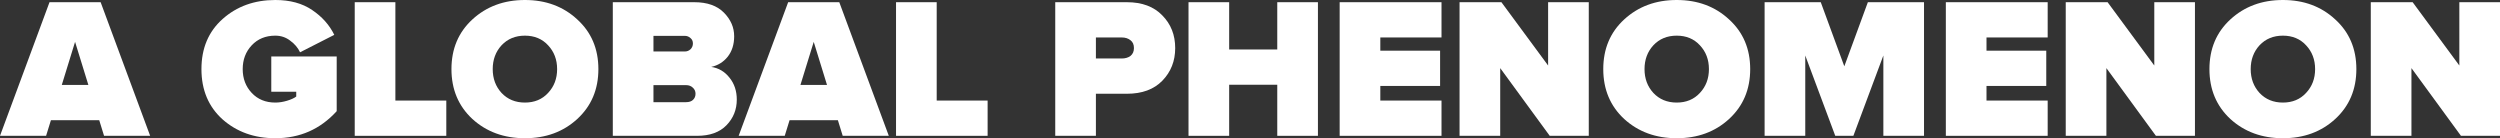<svg
    width="1881"
    height="104"
    viewBox="0 0 1881 104"
    fill="none"
    xmlns="http://www.w3.org/2000/svg"
>
    <rect x="0" y="0" width="1881" height="104" fill="#333333" stroke="none"/>
    <path
        d="M112.972 102.191H78.293L74.658 90.435H38.313L34.679 102.191H0L37.253 1.658H75.718L112.972 102.191ZM66.481 63.907L56.486 31.501L46.491 63.907H66.481Z"
        fill="white"
    />
    <path
        d="M207.142 104C191.392 104 178.167 99.277 167.465 89.832C156.865 80.286 151.564 67.675 151.564 52C151.564 36.325 156.865 23.764 167.465 14.319C178.167 4.773 191.392 0 207.142 0C218.247 0 227.485 2.512 234.855 7.536C242.326 12.56 247.878 18.79 251.513 26.226L225.768 39.339C224.153 35.923 221.68 33.009 218.348 30.597C215.117 28.085 211.382 26.829 207.142 26.829C199.873 26.829 193.967 29.241 189.424 34.064C184.881 38.887 182.609 44.866 182.609 52C182.609 59.134 184.881 65.113 189.424 69.936C193.967 74.759 199.873 77.171 207.142 77.171C209.969 77.171 212.896 76.719 215.925 75.814C218.954 74.91 221.276 73.855 222.891 72.649V69.032H204.113V42.504H253.33V83.652C241.013 97.217 225.617 104 207.142 104Z"
        fill="white"
    />
    <path
        d="M335.8 102.191H266.897V1.658H297.487V75.664H335.8V102.191Z"
        fill="white"
    />
    <path
        d="M434.325 89.53C423.826 99.177 410.701 104 394.952 104C379.202 104 366.027 99.177 355.427 89.53C344.927 79.784 339.677 67.273 339.677 52C339.677 36.727 344.927 24.267 355.427 14.62C366.027 4.873 379.202 0 394.952 0C410.701 0 423.826 4.873 434.325 14.62C444.926 24.267 450.226 36.727 450.226 52C450.226 67.273 444.926 79.784 434.325 89.53ZM377.385 69.936C381.928 74.759 387.784 77.171 394.952 77.171C402.12 77.171 407.925 74.759 412.367 69.936C416.91 65.113 419.182 59.134 419.182 52C419.182 44.866 416.91 38.887 412.367 34.064C407.925 29.241 402.12 26.829 394.952 26.829C387.784 26.829 381.928 29.241 377.385 34.064C372.943 38.887 370.722 44.866 370.722 52C370.722 59.134 372.943 65.113 377.385 69.936Z"
        fill="white"
    />
    <path
        d="M524.525 102.191H461.073V1.658H522.405C532.097 1.658 539.517 4.271 544.666 9.496C549.815 14.721 552.389 20.649 552.389 27.281C552.389 33.411 550.774 38.535 547.543 42.655C544.312 46.674 540.173 49.237 535.125 50.342C540.678 51.146 545.272 53.859 548.906 58.481C552.54 63.003 554.358 68.479 554.358 74.91C554.358 82.446 551.783 88.877 546.634 94.203C541.486 99.528 534.116 102.191 524.525 102.191ZM515.287 38.736C516.902 38.736 518.316 38.184 519.527 37.078C520.739 35.873 521.345 34.416 521.345 32.707C521.345 30.999 520.739 29.642 519.527 28.638C518.316 27.532 516.902 26.98 515.287 26.98H491.663V38.736H515.287ZM516.196 76.87C518.417 76.87 520.133 76.317 521.345 75.212C522.657 74.006 523.313 72.448 523.313 70.539C523.313 68.73 522.657 67.223 521.345 66.017C520.032 64.711 518.316 64.058 516.196 64.058H491.663V76.87H516.196Z"
        fill="white"
    />
    <path
        d="M668.733 102.191H634.054L630.419 90.435H594.074L590.44 102.191H555.761L593.014 1.658H631.479L668.733 102.191ZM622.242 63.907L612.247 31.501L602.252 63.907H622.242Z"
        fill="white"
    />
    <path
        d="M743.082 102.191H674.178V1.658H704.769V75.664H743.082V102.191Z"
        fill="white"
    />
    <path
        d="M824.557 102.191H793.967V1.658H847.879C859.287 1.658 868.171 4.974 874.532 11.606C880.993 18.137 884.224 26.327 884.224 36.174C884.224 45.921 880.993 54.11 874.532 60.742C868.171 67.273 859.287 70.539 847.879 70.539H824.557V102.191ZM843.941 44.012C846.667 44.012 848.888 43.358 850.605 42.052C852.321 40.645 853.179 38.686 853.179 36.174C853.179 33.561 852.321 31.602 850.605 30.296C848.888 28.889 846.667 28.186 843.941 28.186H824.557V44.012H843.941Z"
        fill="white"
    />
    <path
        d="M991.609 102.191H961.019V63.757H924.825V102.191H894.235V1.658H924.825V37.229H961.019V1.658H991.609V102.191Z"
        fill="white"
    />
    <path
        d="M1084.59 102.191H1007.96V1.658H1084.59V28.186H1038.55V38.133H1083.53V64.661H1038.55V75.664H1084.59V102.191Z"
        fill="white"
    />
    <path
        d="M1195.39 102.191H1166.02L1128.76 51.246V102.191H1098.17V1.658H1129.67L1164.8 49.287V1.658H1195.39V102.191Z"
        fill="white"
    />
    <path
        d="M1300.95 89.53C1290.45 99.177 1277.32 104 1261.57 104C1245.82 104 1232.65 99.177 1222.05 89.53C1211.55 79.784 1206.3 67.273 1206.3 52C1206.3 36.727 1211.55 24.267 1222.05 14.62C1232.65 4.873 1245.82 0 1261.57 0C1277.32 0 1290.45 4.873 1300.95 14.62C1311.55 24.267 1316.85 36.727 1316.85 52C1316.85 67.273 1311.55 79.784 1300.95 89.53ZM1244.01 69.936C1248.55 74.759 1254.4 77.171 1261.57 77.171C1268.74 77.171 1274.54 74.759 1278.99 69.936C1283.53 65.113 1285.8 59.134 1285.8 52C1285.8 44.866 1283.53 38.887 1278.99 34.064C1274.54 29.241 1268.74 26.829 1261.57 26.829C1254.4 26.829 1248.55 29.241 1244.01 34.064C1239.56 38.887 1237.34 44.866 1237.34 52C1237.34 59.134 1239.56 65.113 1244.01 69.936Z"
        fill="white"
    />
    <path
        d="M1447.63 102.191H1417.04V41.751L1394.48 102.191H1380.85L1358.28 41.751V102.191H1327.69V1.658H1369.94L1387.66 49.89L1405.38 1.658H1447.63V102.191Z"
        fill="white"
    />
    <path
        d="M1540.67 102.191H1464.05V1.658H1540.67V28.186H1494.64V38.133H1539.61V64.661H1494.64V75.664H1540.67V102.191Z"
        fill="white"
    />
    <path
        d="M1651.48 102.191H1622.1L1584.85 51.246V102.191H1554.26V1.658H1585.76L1620.89 49.287V1.658H1651.48V102.191Z"
        fill="white"
    />
    <path
        d="M1757.03 89.53C1746.53 99.177 1733.41 104 1717.66 104C1701.91 104 1688.73 99.177 1678.13 89.53C1667.63 79.784 1662.38 67.273 1662.38 52C1662.38 36.727 1667.63 24.267 1678.13 14.62C1688.73 4.873 1701.91 0 1717.66 0C1733.41 0 1746.53 4.873 1757.03 14.62C1767.63 24.267 1772.93 36.727 1772.93 52C1772.93 67.273 1767.63 79.784 1757.03 89.53ZM1700.09 69.936C1704.63 74.759 1710.49 77.171 1717.66 77.171C1724.82 77.171 1730.63 74.759 1735.07 69.936C1739.61 65.113 1741.89 59.134 1741.89 52C1741.89 44.866 1739.61 38.887 1735.07 34.064C1730.63 29.241 1724.82 26.829 1717.66 26.829C1710.49 26.829 1704.63 29.241 1700.09 34.064C1695.65 38.887 1693.43 44.866 1693.43 52C1693.43 59.134 1695.65 65.113 1700.09 69.936Z"
        fill="white"
    />
    <path
        d="M1881 102.191H1851.62L1814.37 51.246V102.191H1783.78V1.658H1815.28L1850.41 49.287V1.658H1881V102.191Z"
        fill="white"
    />
</svg>